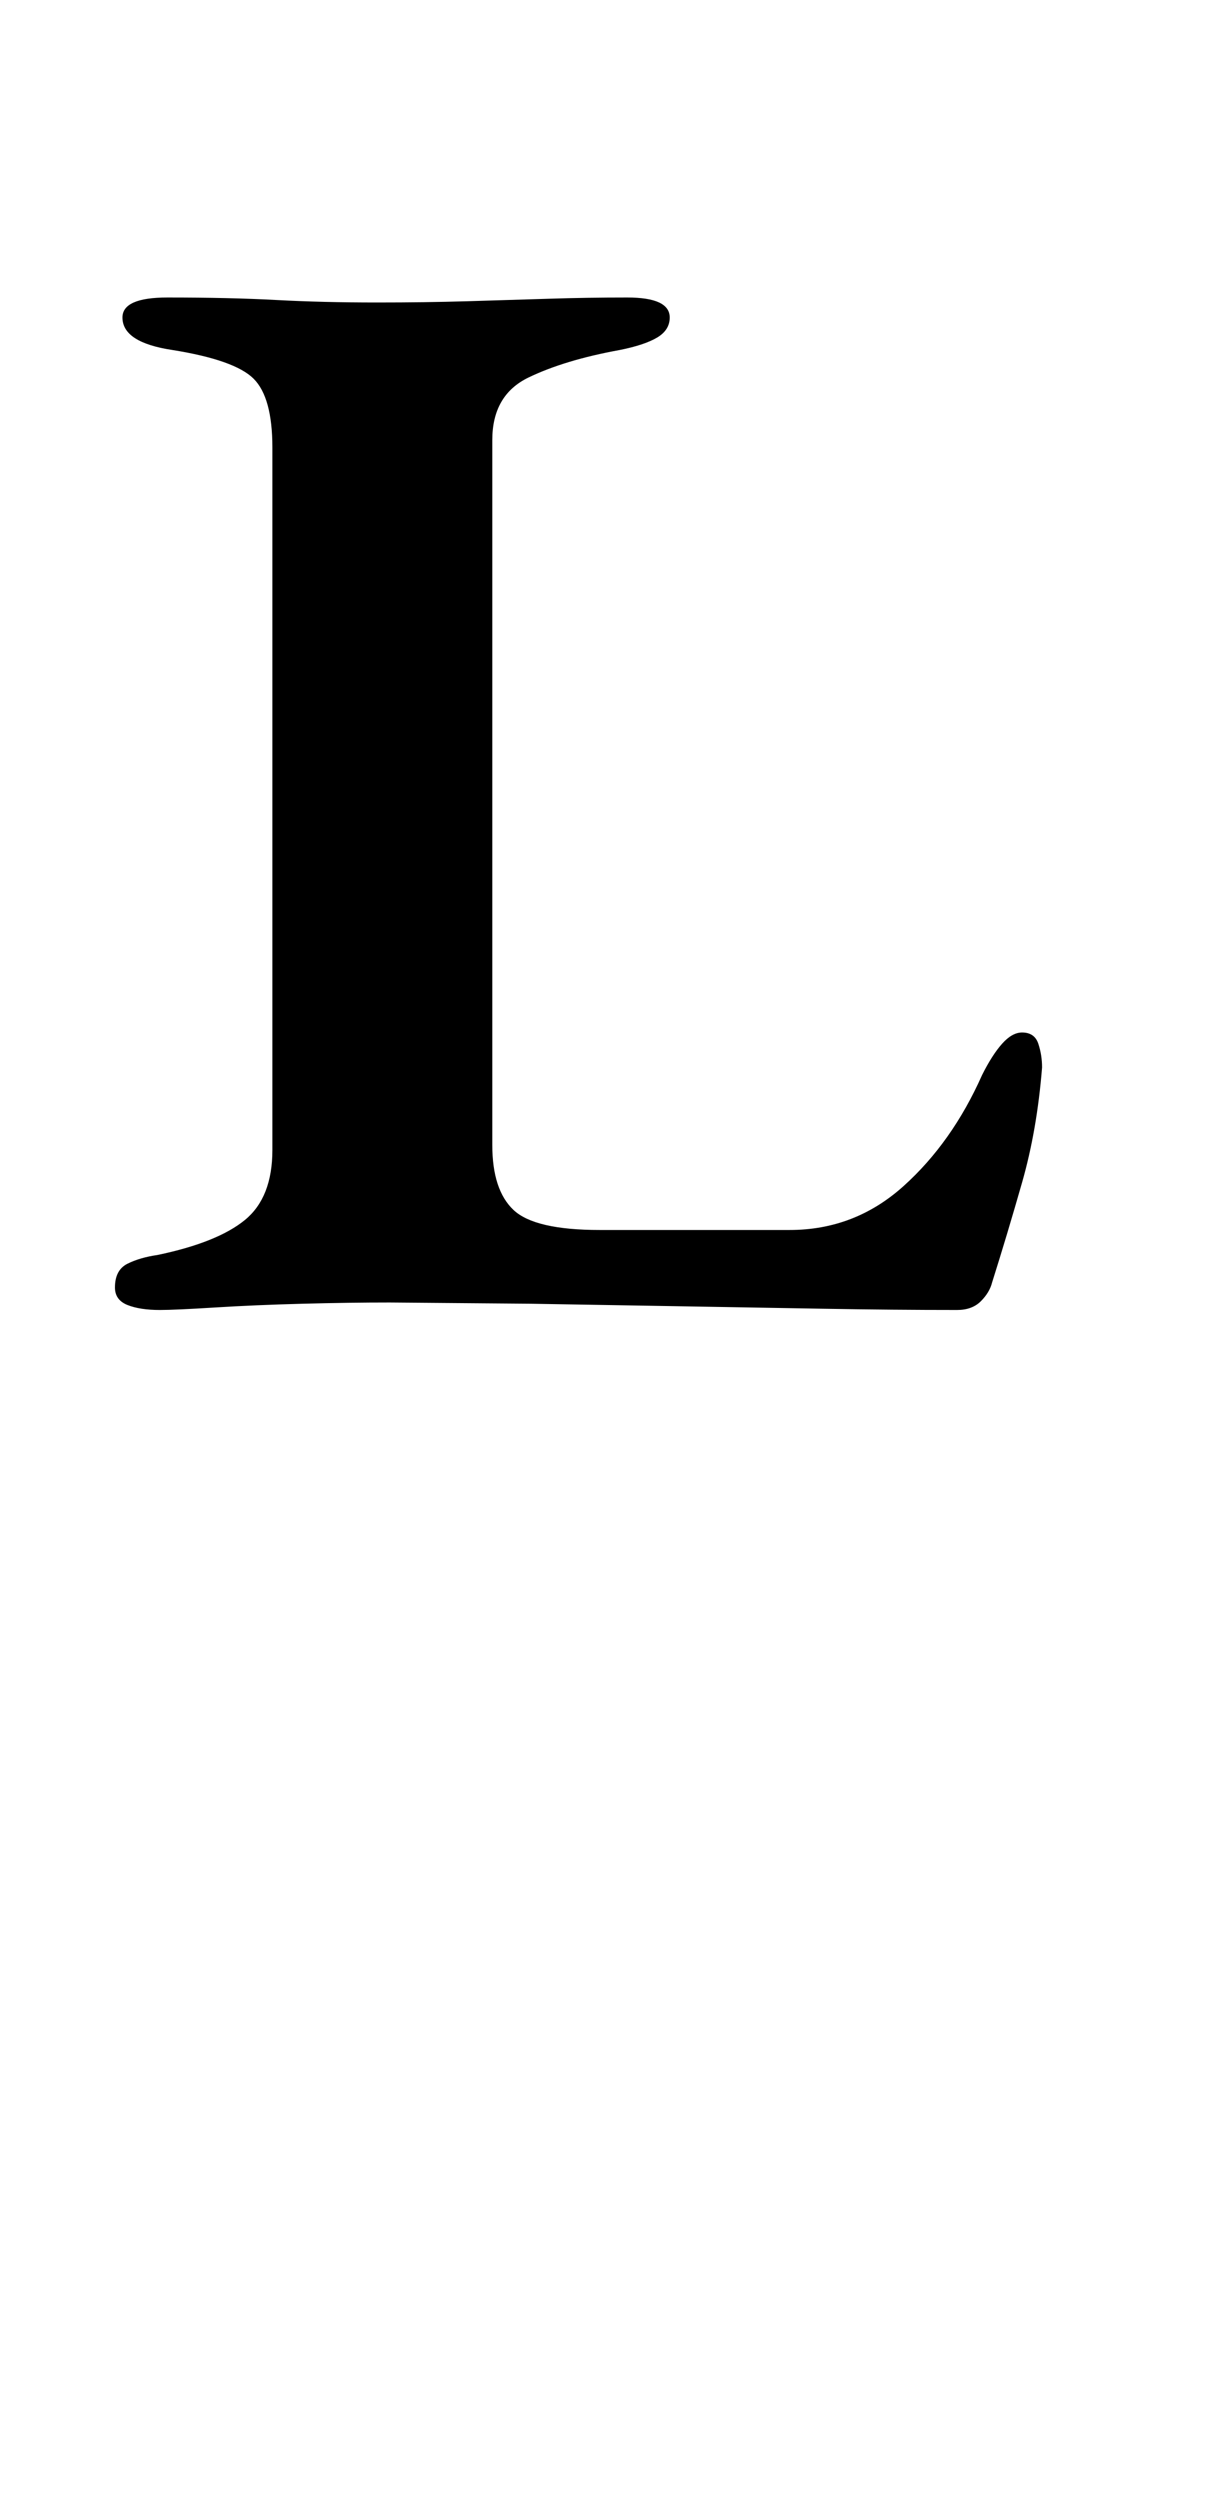 <?xml version="1.0" standalone="no"?>
<!DOCTYPE svg PUBLIC "-//W3C//DTD SVG 1.1//EN" "http://www.w3.org/Graphics/SVG/1.1/DTD/svg11.dtd" >
<svg xmlns="http://www.w3.org/2000/svg" xmlns:xlink="http://www.w3.org/1999/xlink" version="1.1" viewBox="-10 0 483 1000">
  <g transform="matrix(1 0 0 -1 0 800)">
   <path fill="currentColor"
d="M54 276q-8 0 -13 2t-5 7q0 7 5 9.5t12 3.5q24 5 35 14t11 28v281q0 20 -7.5 27.5t-32.5 11.5q-20 3 -20 13q0 8 18 8q25 0 43.5 -1t40.5 -1q19 0 36 0.5t32.5 1t31.5 0.5q17 0 17 -8q0 -5 -5 -8t-15 -5q-22 -4 -36.5 -11t-14.5 -25v-282q0 -18 8.5 -26t34.5 -8h76
q26 0 45.5 17.5t31.5 44.5q4 8 8 12.5t8 4.5q5 0 6.5 -4.5t1.5 -9.5q-2 -25 -8 -46t-12 -40q-1 -4 -4.5 -7.5t-9.5 -3.5q-25 0 -53.5 0.5t-58 1l-59 1t-56.5 0.5q-16 0 -35 -0.5t-35 -1.5t-22 -1z" />
  </g>

</svg>
